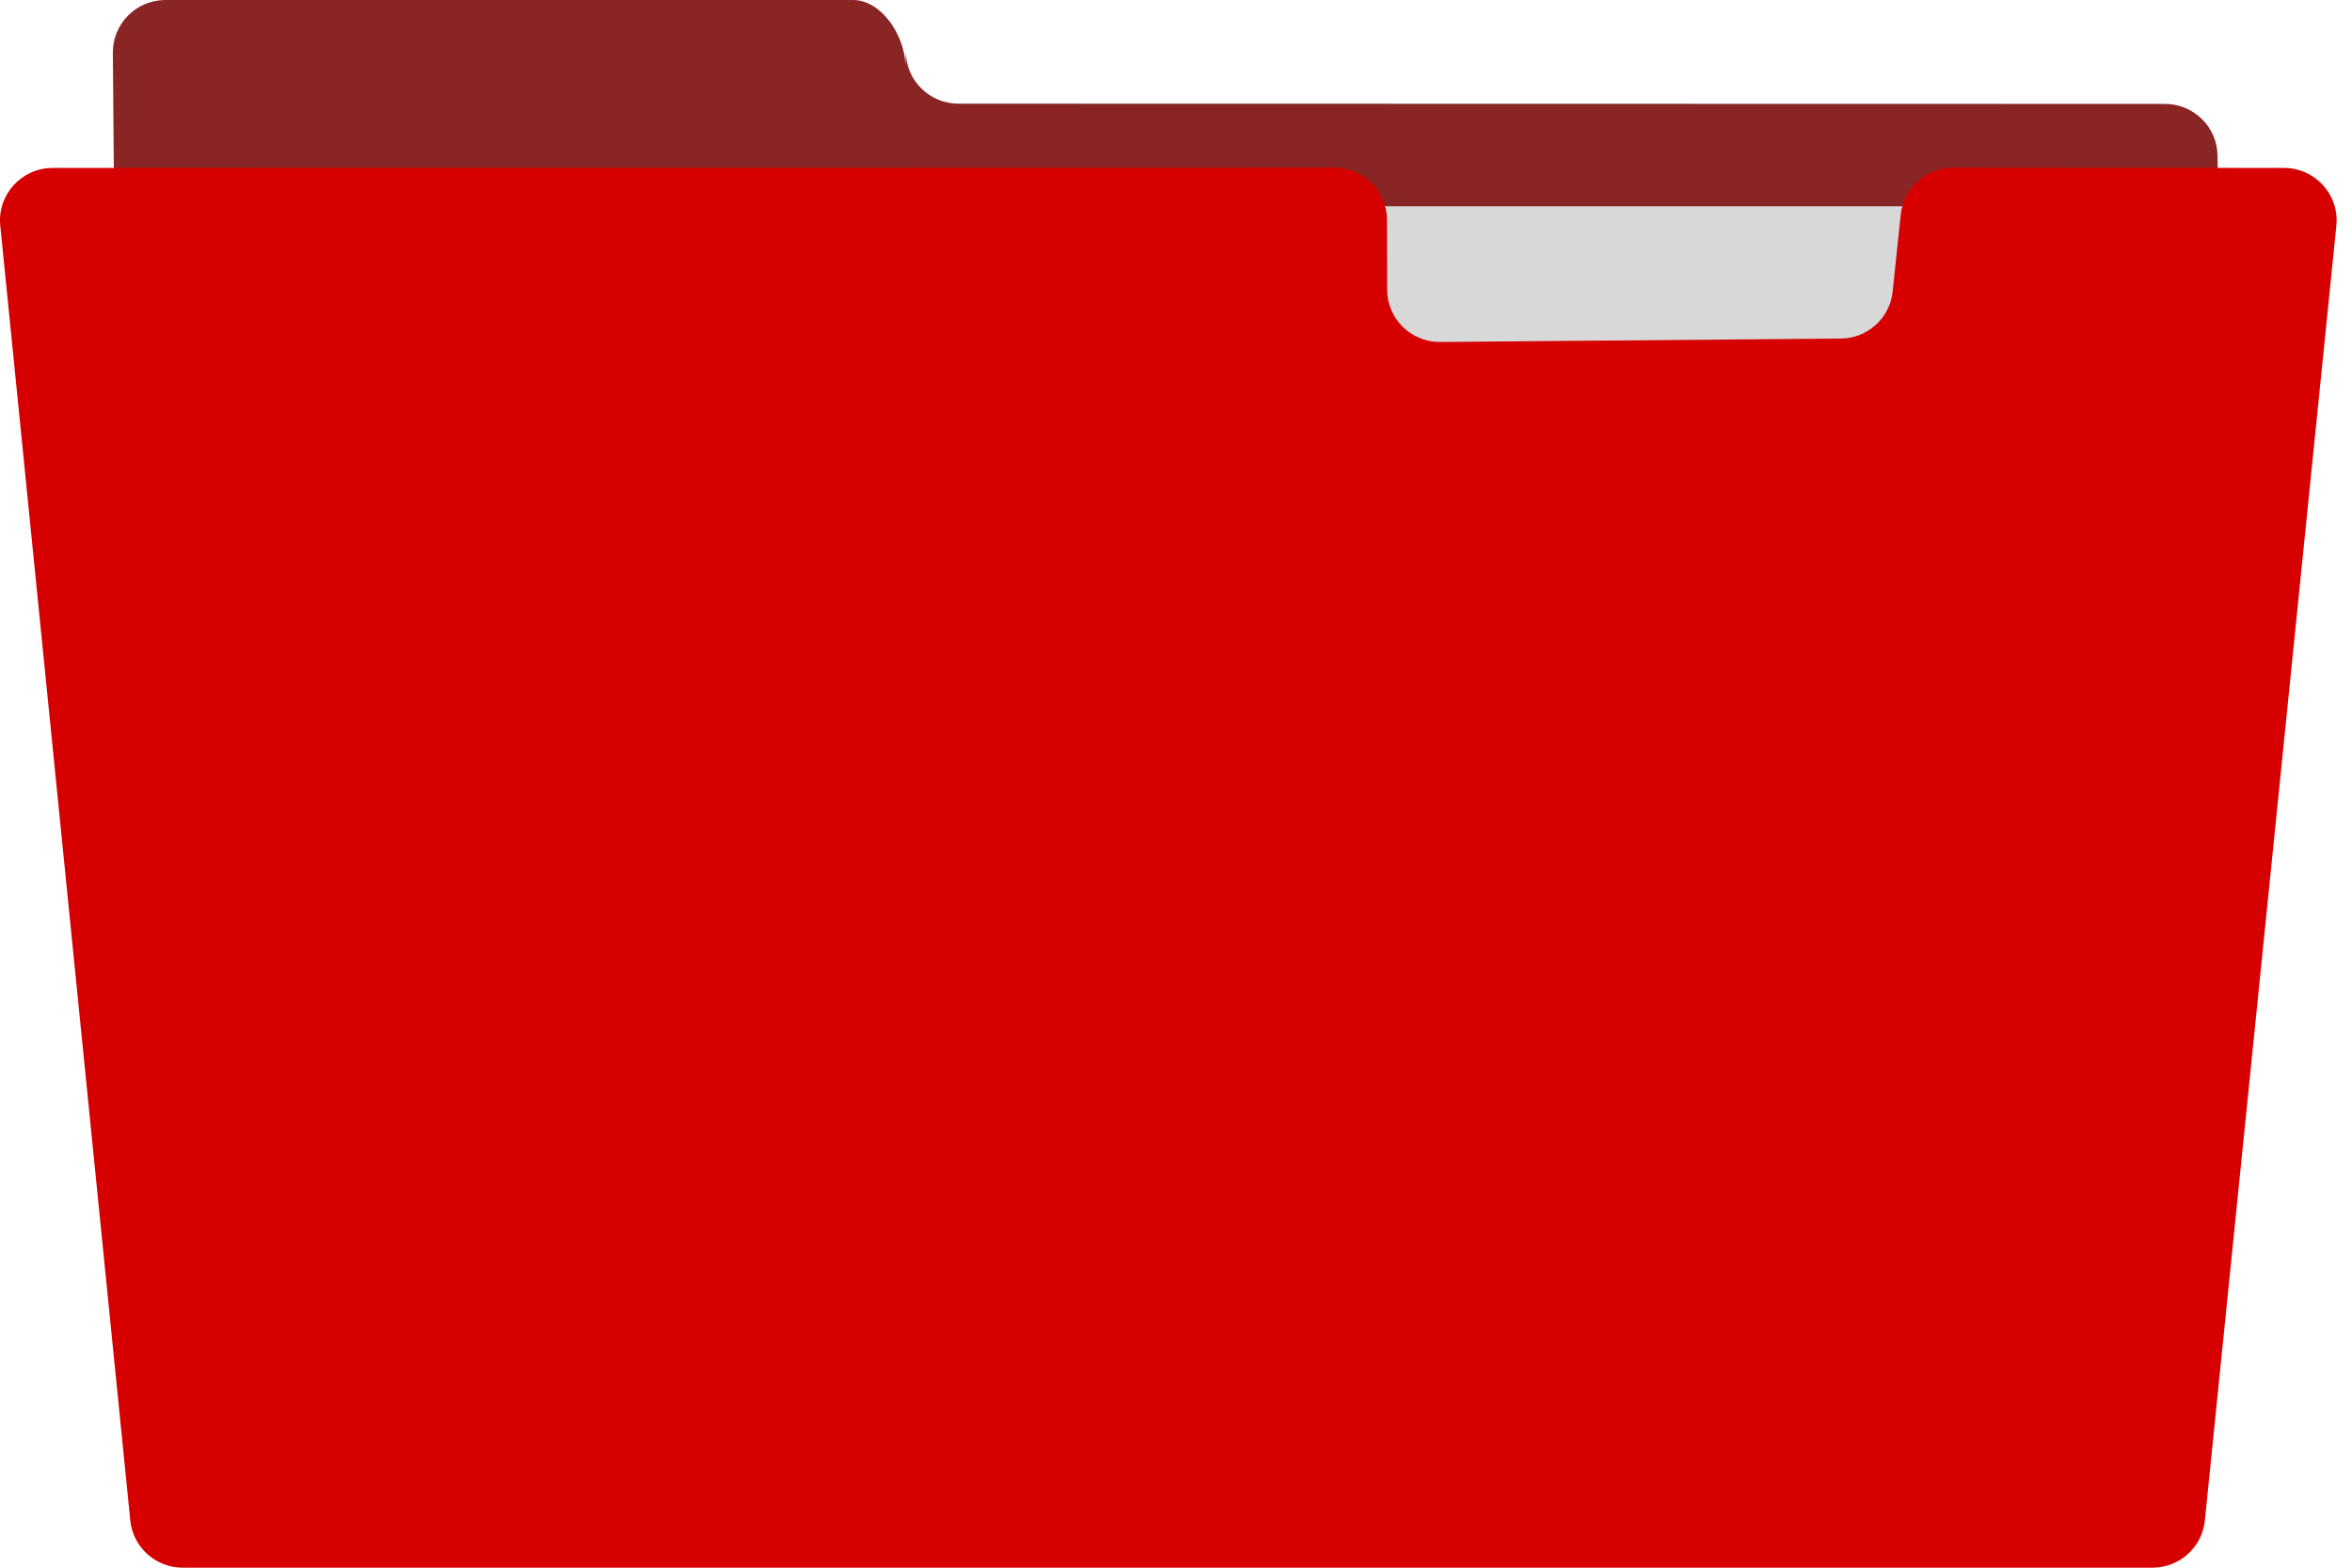 <svg width="48" height="32" viewBox="0 0 48 32" fill="none" xmlns="http://www.w3.org/2000/svg">
<path d="M44.17 2.121L19.572 2.116C18.978 2.122 18.492 1.648 18.485 1.058L18.475 1.327C18.469 0.737 17.993 -0.006 17.399 4.17689e-05H3.366C2.773 0.006 2.297 0.49 2.303 1.081L2.352 6.899C2.357 7.406 2.719 7.839 3.218 7.937L33.345 13.864C33.462 13.887 33.582 13.891 33.7 13.875L42.044 12.731C42.368 12.687 42.653 12.498 42.821 12.219L45.154 8.326C45.256 8.157 45.308 7.963 45.306 7.766L45.256 3.179C45.25 2.588 44.763 2.114 44.17 2.121Z" fill="#892525"/>
<path d="M39.519 4.21H26.839L27.421 7.426L39.526 7.399L39.519 4.21Z" fill="#D8D8D8"/>
<path d="M27.228 3.423L1.073 3.428C0.437 3.43 -0.058 3.976 0.005 4.604L2.659 31.037C2.714 31.584 3.178 32.001 3.731 32H43.929C44.481 31.999 44.942 31.583 44.997 31.037L47.681 4.604C47.744 3.974 47.246 3.427 46.609 3.428L39.857 3.423C39.306 3.424 38.845 3.839 38.79 4.385L38.626 5.949C38.57 6.5 38.102 6.917 37.545 6.911L29.373 6.981C28.784 6.975 28.31 6.499 28.309 5.914L28.306 4.49C28.304 3.899 27.822 3.421 27.228 3.423Z" fill="#D60000"/>
</svg>

